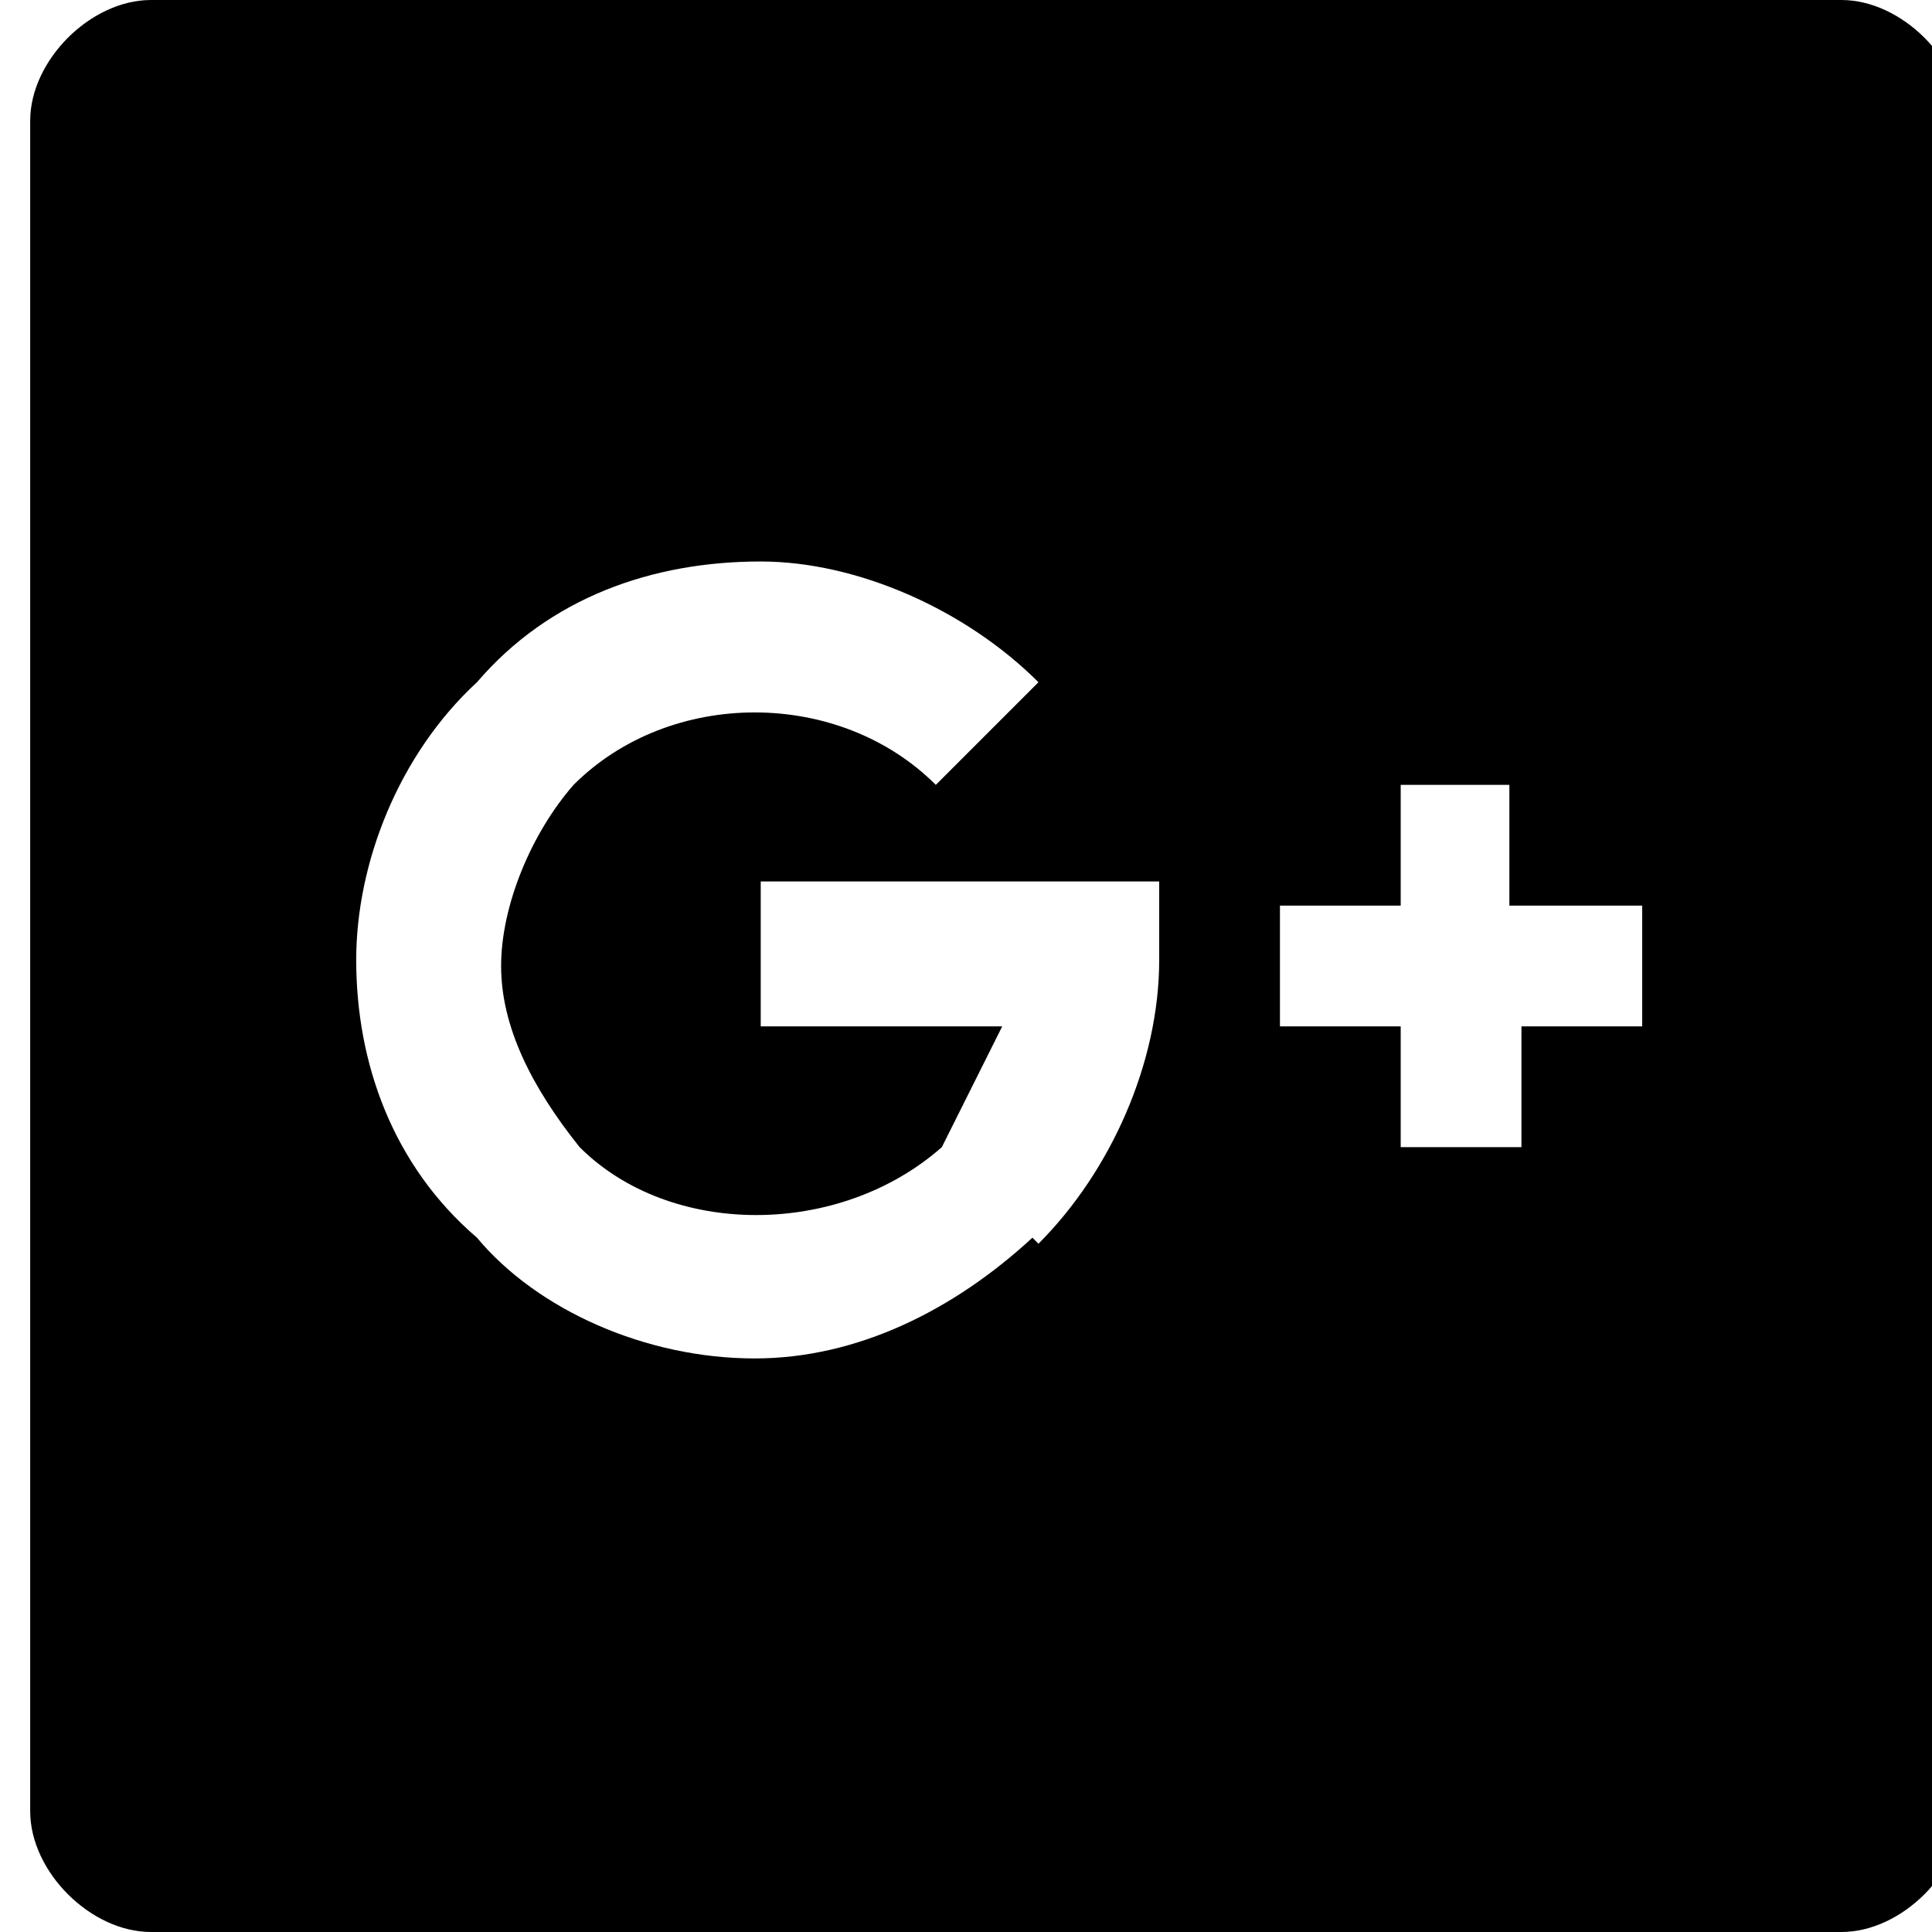 ﻿<svg xmlns="http://www.w3.org/2000/svg" width="32" height="32">
  <path fill-rule="evenodd" d="M30.5 32h-28c-1 0-2-1-2-2V2c0-1 1-2 2-2h28c1 0 2 1 2 2v28c0 1-1 2-2 2zM27 15h-2v-2h-1.8v2h-2v2h2v2h2v-2h2v-2zm-9.8 5.6c1.2-1.2 2-3 2-4.7v-1.3h-6.6V17h4l-1 2c-1.7 1.5-4.5 1.5-6 0-.8-1-1.3-2-1.3-3s.5-2.2 1.2-3c1.6-1.6 4.4-1.6 6 0l1.7-1.7c-1.2-1.2-3-2-4.6-2-1.8 0-3.5.6-4.7 2-1.3 1.2-2 3-2 4.6 0 1.7.6 3.4 2 4.6 1 1.2 2.8 2 4.6 2 1.7 0 3.3-.8 4.6-2z"/>
</svg>
